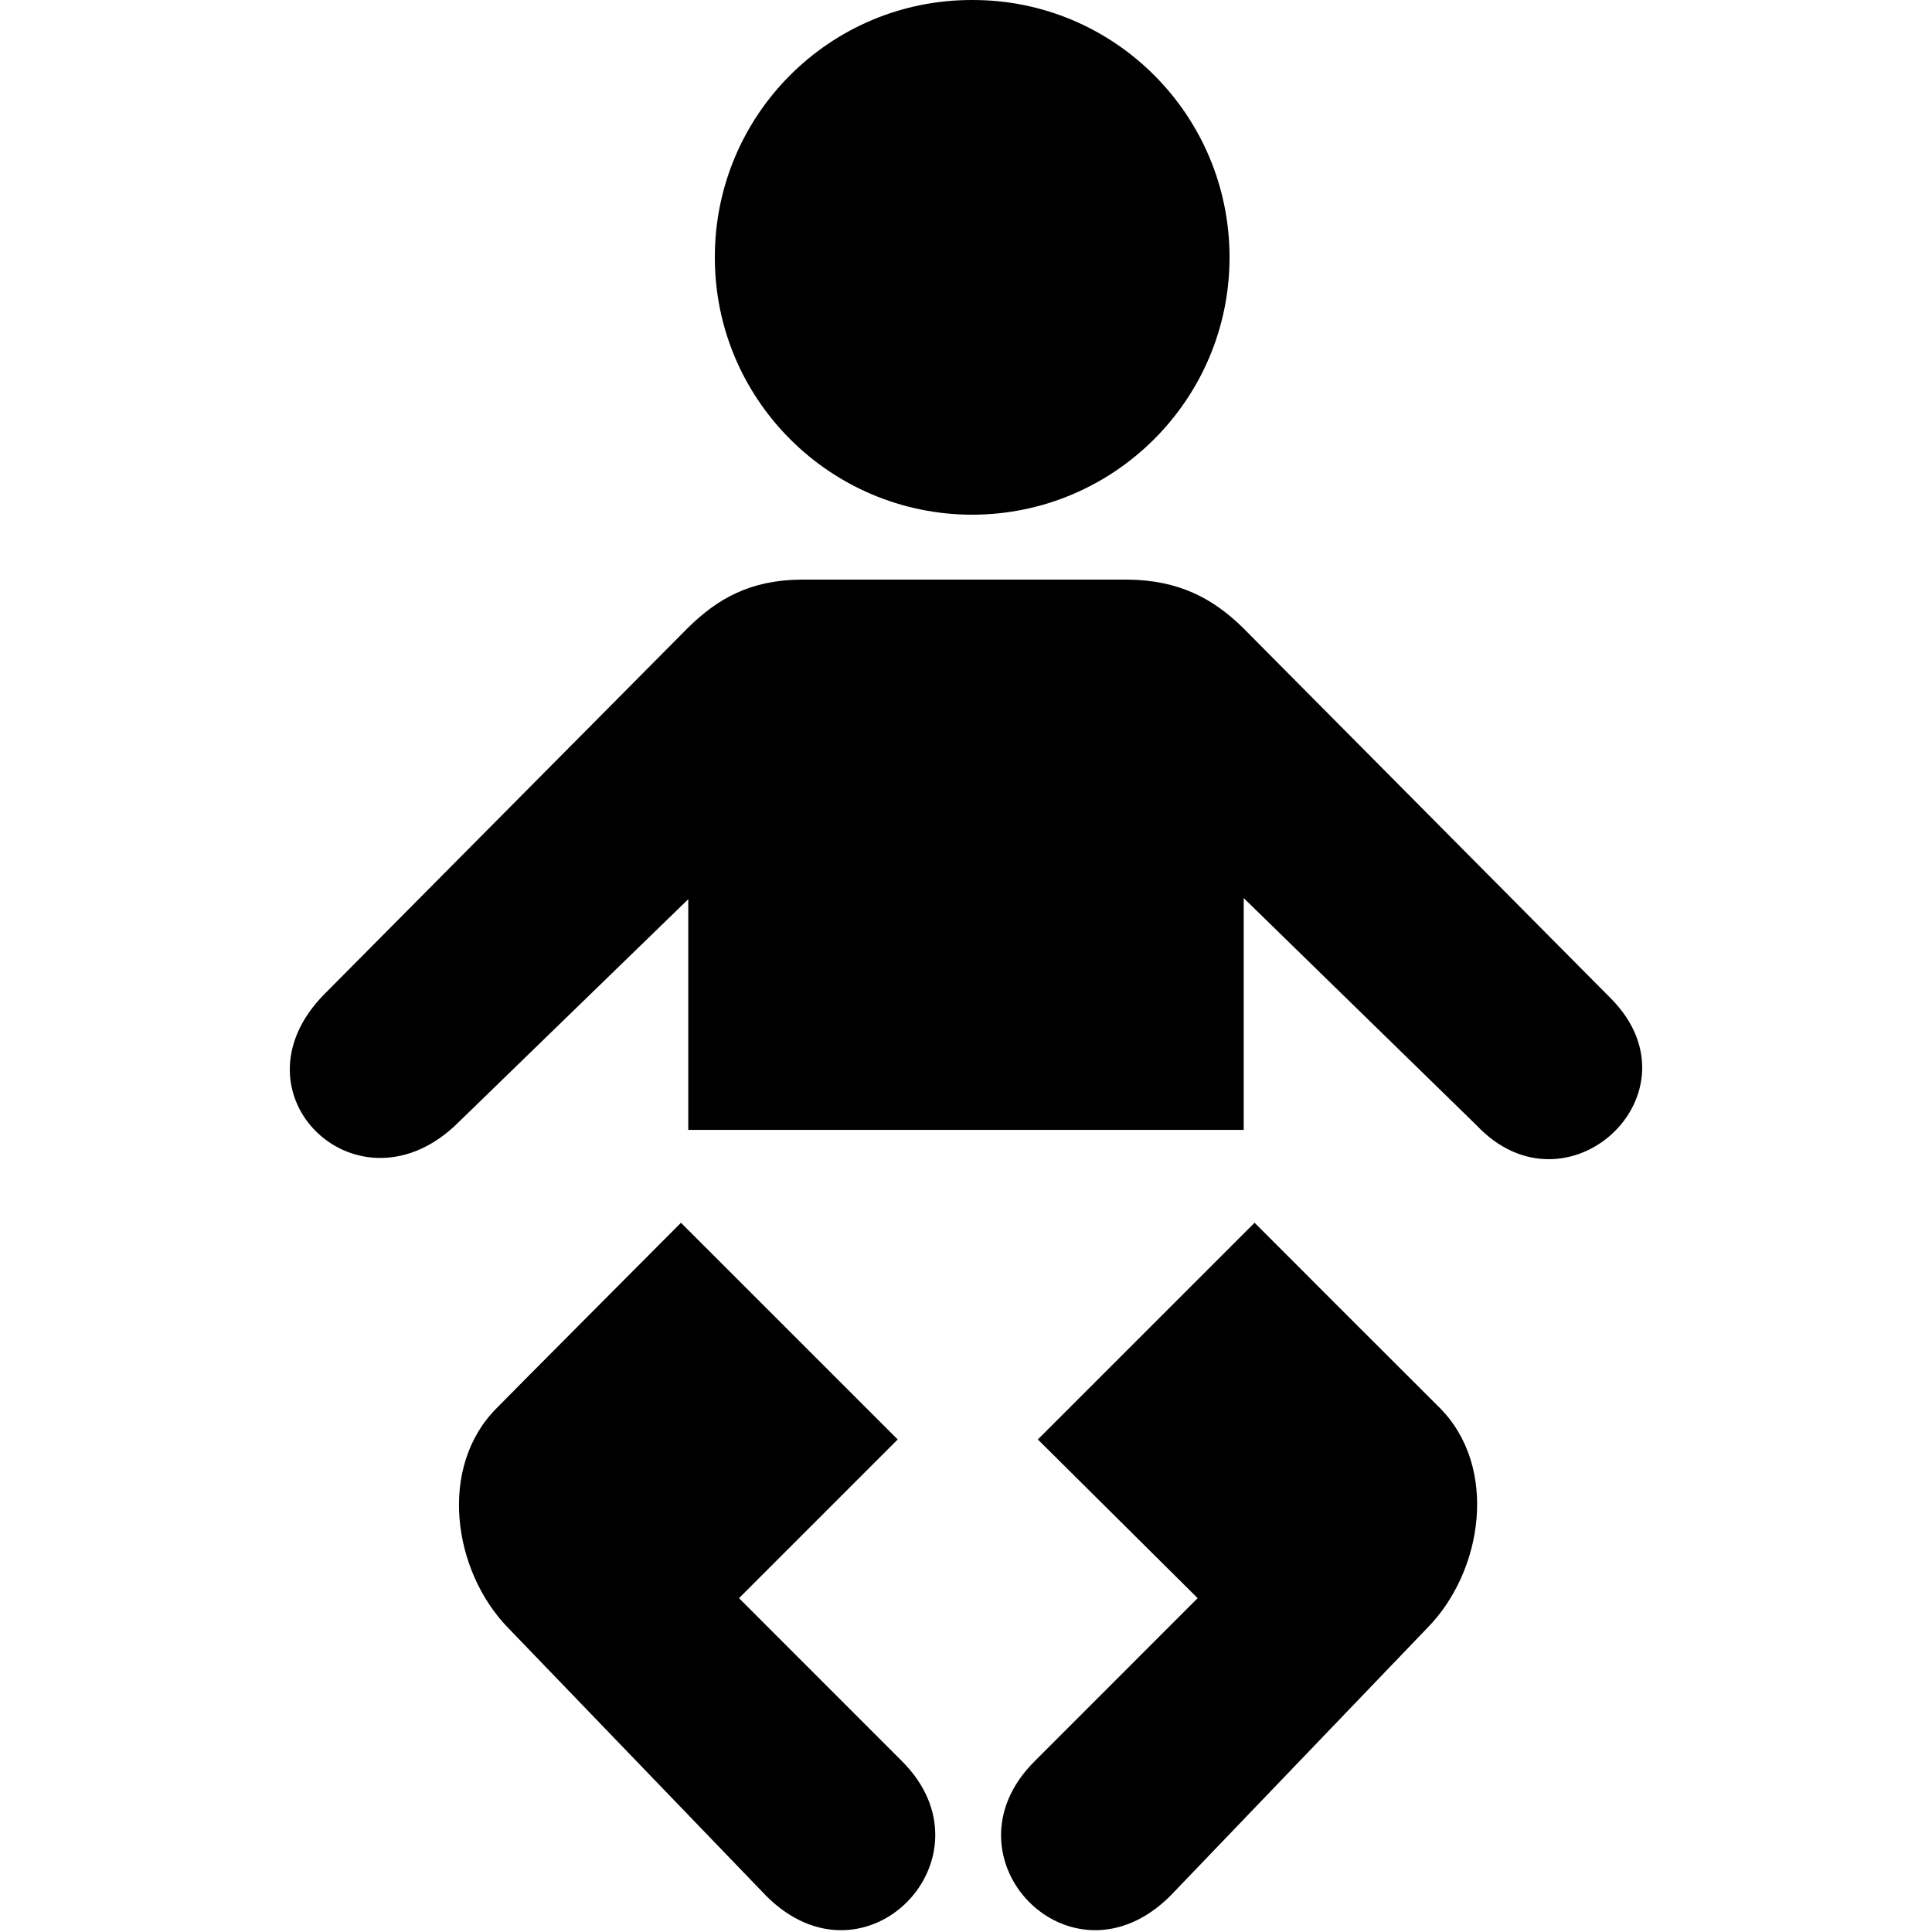 <svg viewBox="0 0 100 100" xmlns="http://www.w3.org/2000/svg"><title>Icons / Black / Infant</title><path d="M50.323 26.641c7.35-.009 13.318-5.972 13.318-13.32C63.641 5.95 57.677-.015 50.323 0 42.959-.016 36.993 5.95 37 13.322c-.006 7.347 5.959 13.31 13.323 13.32zm33.034 25.016l-19.02-19.16C62.774 30.96 60.99 30.023 58.354 30H41.479c-2.667.023-4.338.99-5.873 2.497L16.814 51.432c-5.156 5.182 1.799 11.794 6.943 6.633l11.868-11.523v11.94h28.749V46.485l12.04 11.748c4.688 4.992 11.836-1.681 6.943-6.576zm-18.42 11.632L53.718 74.506l8.273 8.214-8.441 8.444c-4.996 4.972 1.871 12.092 7.02 6.971l13.316-13.882c2.885-2.936 3.676-8.33.63-11.387-.034-.023-9.58-9.577-9.58-9.577zM38.252 82.72l8.213-8.214L35.247 63.29s-9.52 9.554-9.52 9.575c-3.078 3.057-2.289 8.451.567 11.387l13.37 13.884c5.125 5.12 11.99-2 7.029-6.971l-8.441-8.444z" fill="currentColor" fill-rule="evenodd"/></svg>